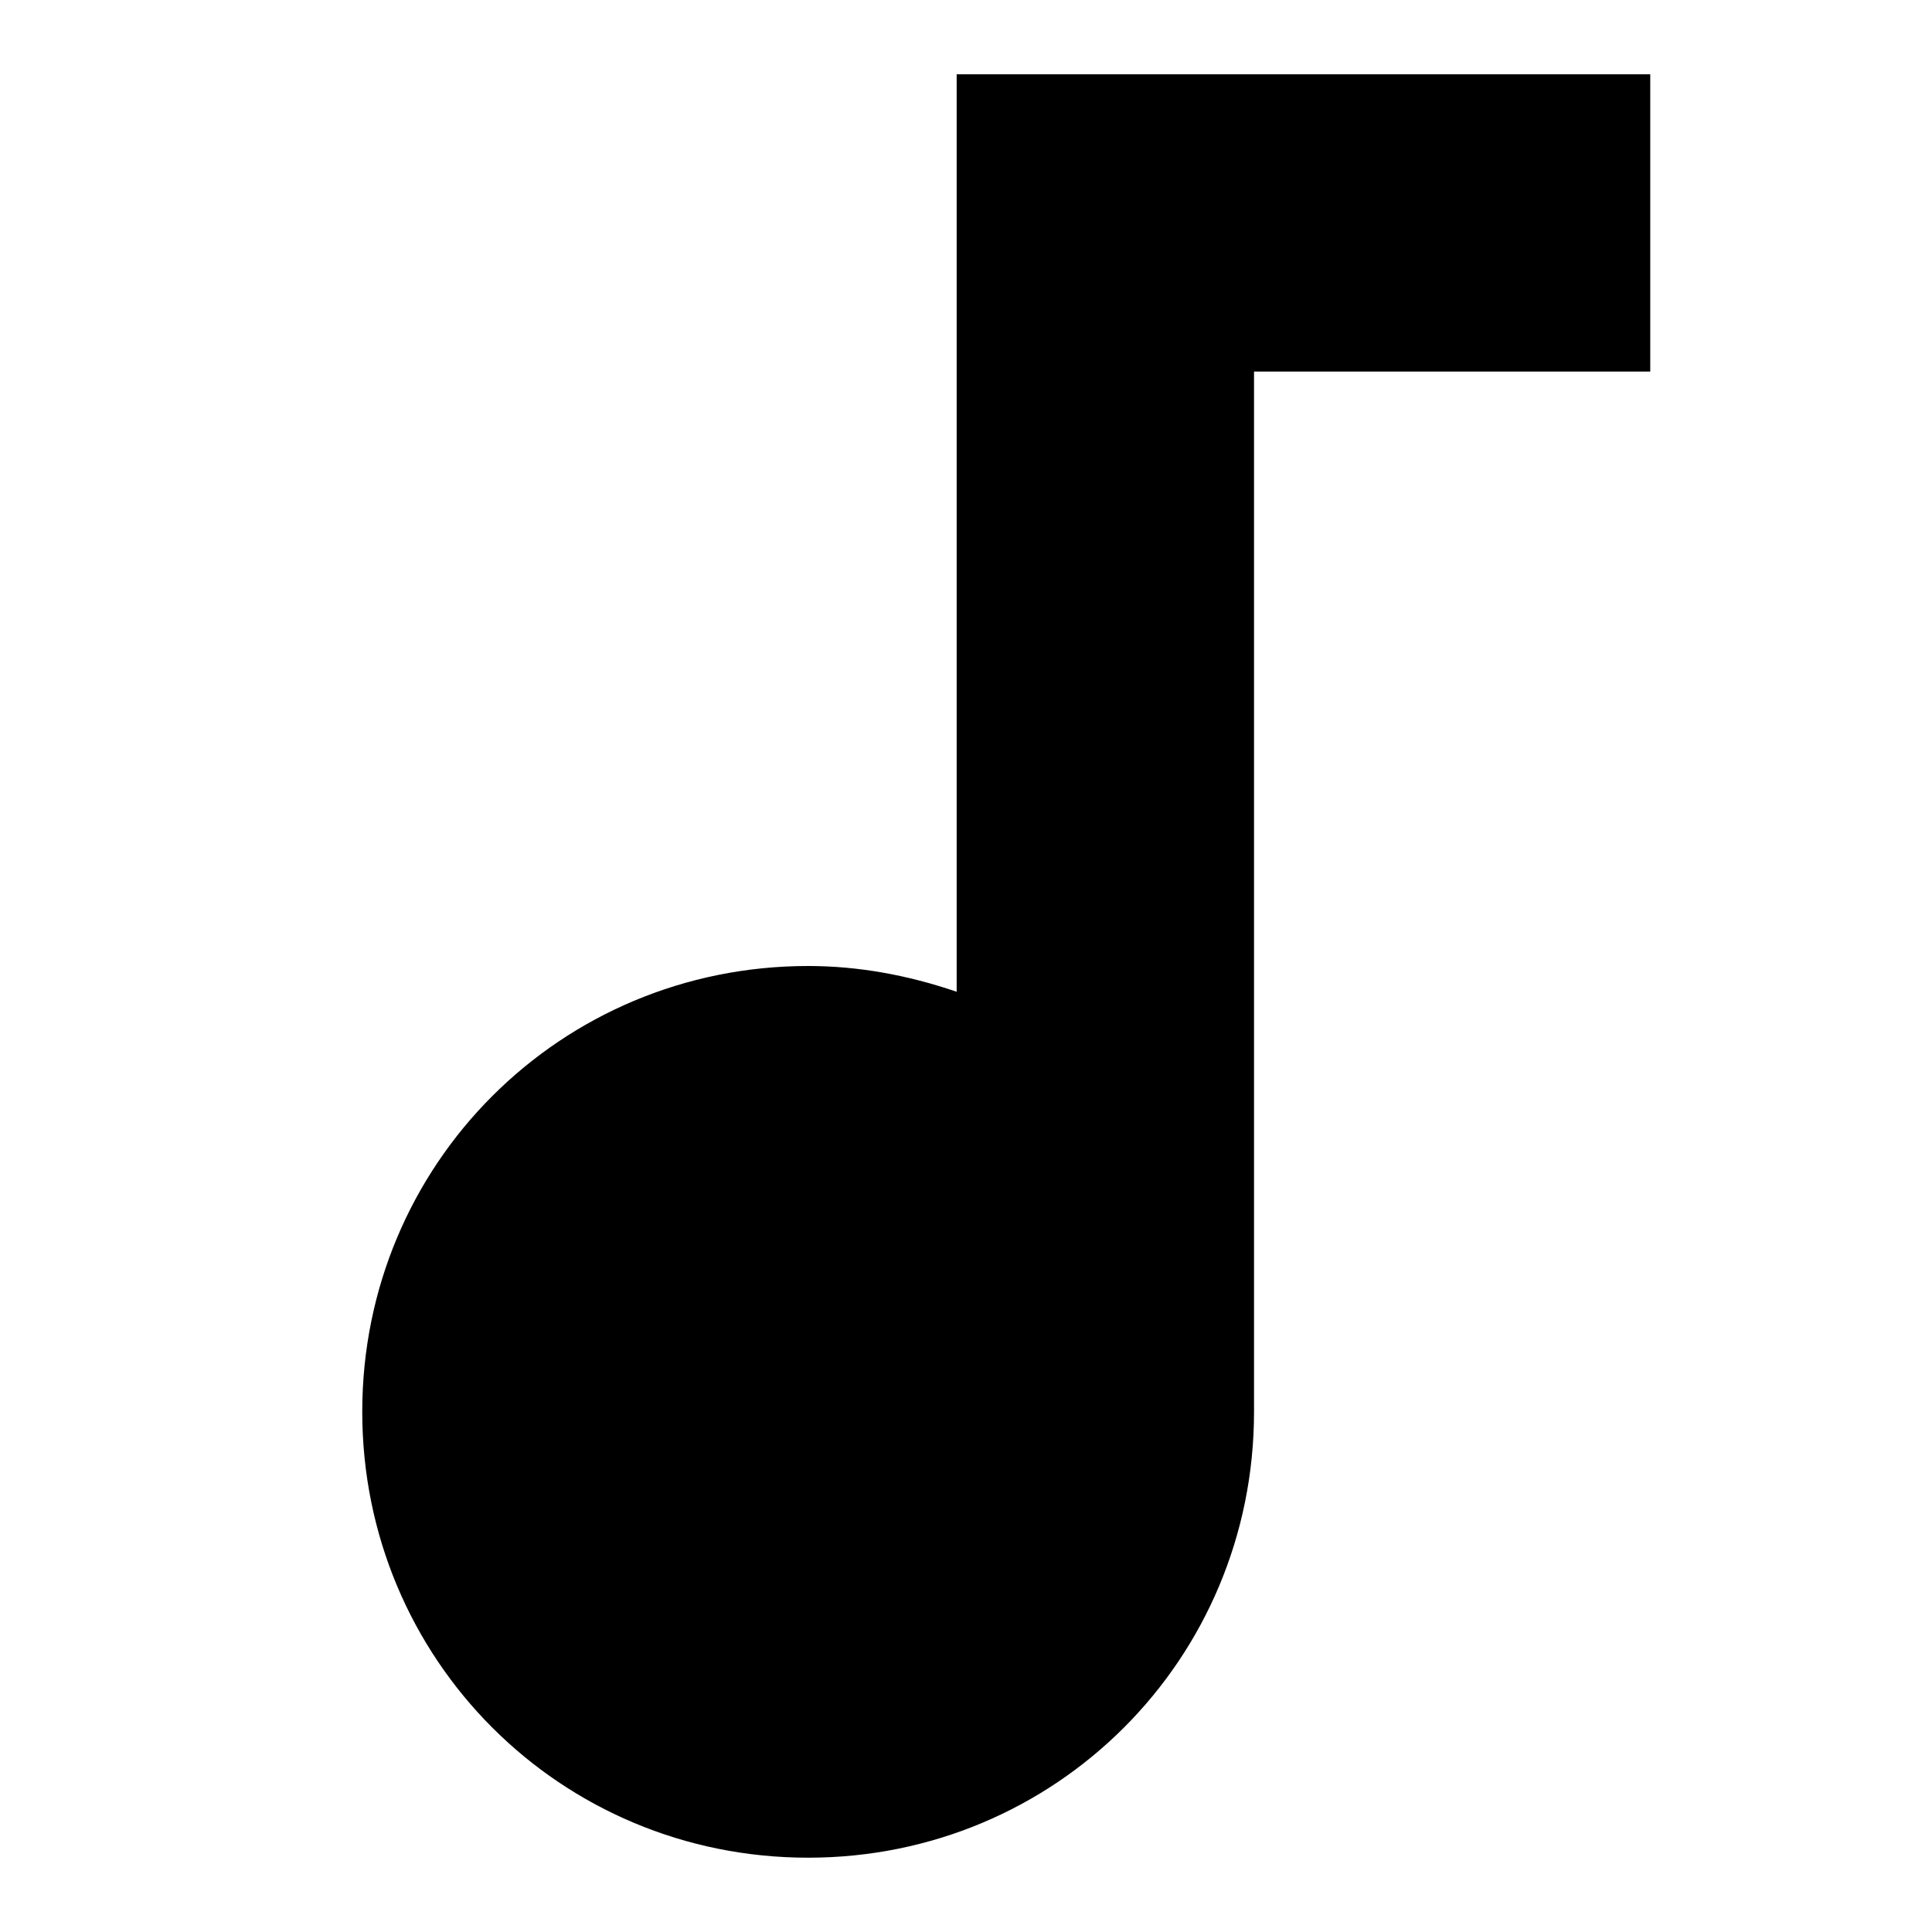 <?xml version="1.0" encoding="utf-8"?>
<!-- Generator: Adobe Illustrator 16.0.0, SVG Export Plug-In . SVG Version: 6.00 Build 0)  -->
<!DOCTYPE svg PUBLIC "-//W3C//DTD SVG 1.1//EN" "http://www.w3.org/Graphics/SVG/1.1/DTD/svg11.dtd">
<svg version="1.1" id="Layer_1" xmlns="http://www.w3.org/2000/svg" xmlns:xlink="http://www.w3.org/1999/xlink" x="0px" y="0px"
	 width="24px" height="24px" viewBox="0 0 24 24" enable-background="new 0 0 24 24" xml:space="preserve">
<path d="M11.884,0.923V12.32C11.269,12.11,10.654,12,10.039,12C6.961,12,4.5,14.463,4.5,17.537c0,3.077,2.461,5.54,5.539,5.54
	c3.076,0,5.539-2.463,5.539-5.54V4.616H20.5V0.923H11.884z"/>
</svg>
